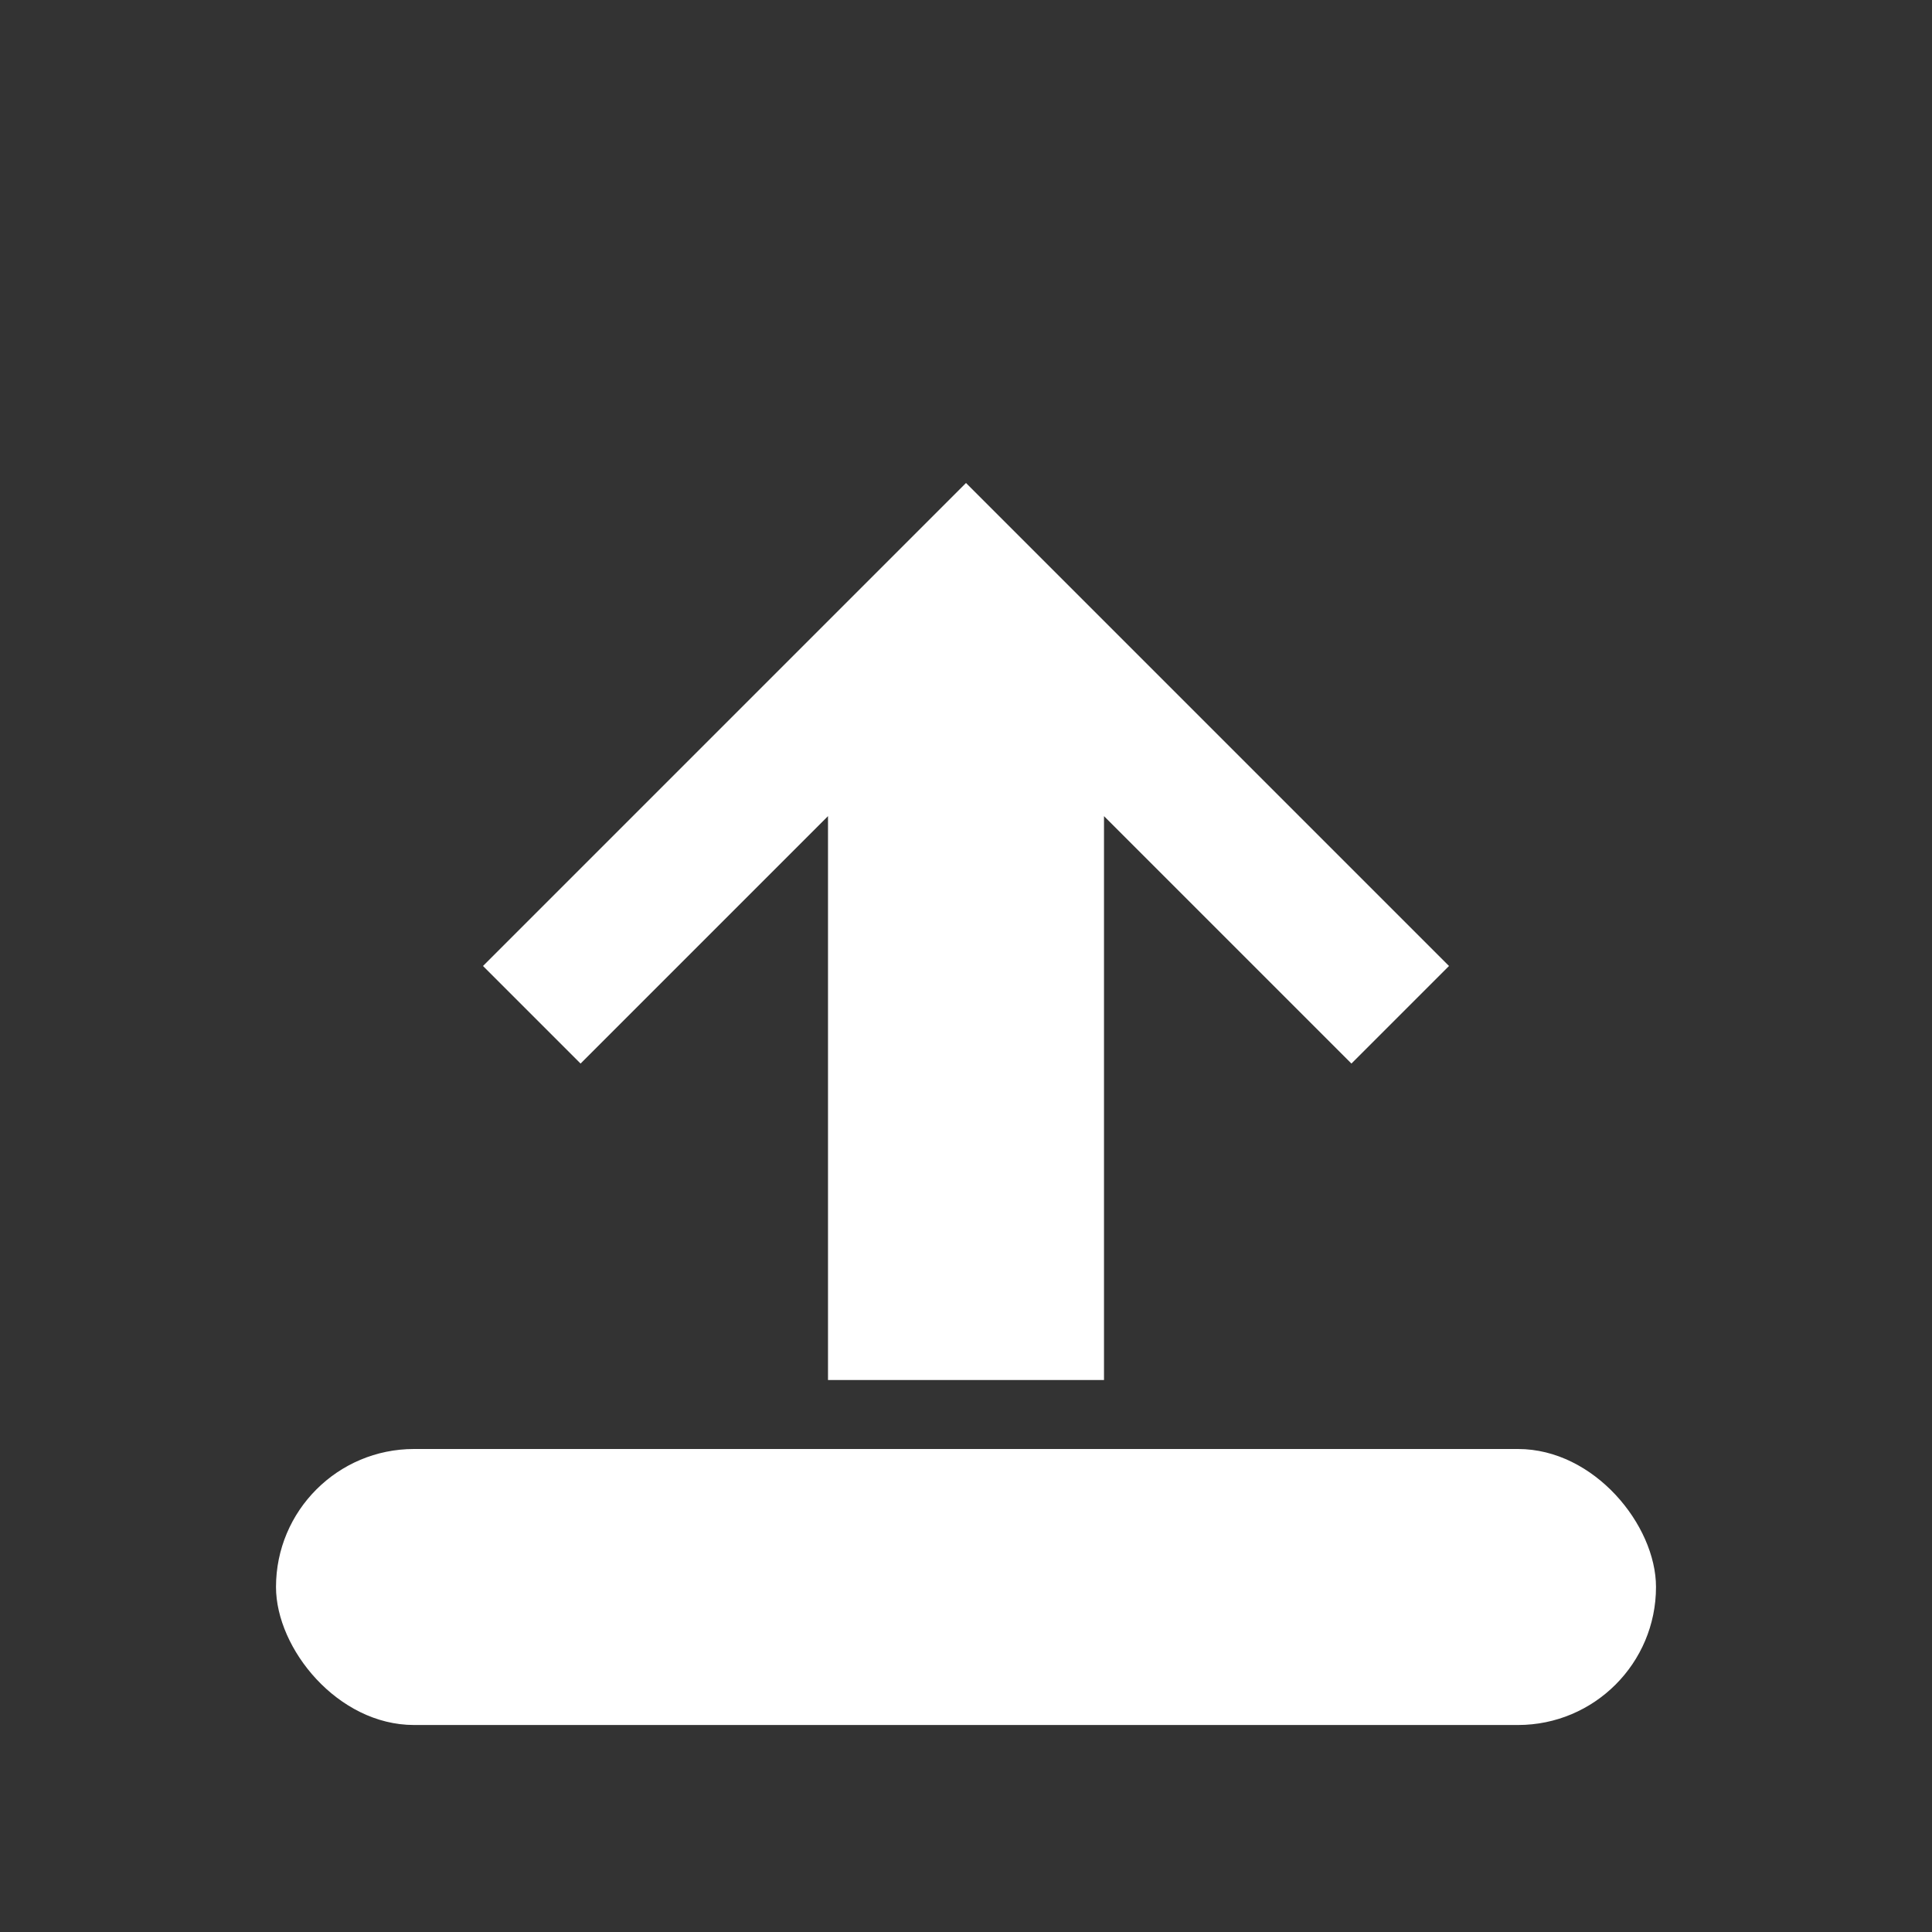 <svg width="14" height="14" viewBox="0 0 14 14" fill="none" xmlns="http://www.w3.org/2000/svg">
	<rect x="0" y="0" width="14" height="14" fill="#333333" stroke="none"/>
	<path d="M6 10V5.914L4.207 7.707L3.5 7L7 3.5L10.5 7L9.793 7.707L8 5.914V10H6Z" fill="#FFFFFF"/>
	<rect x="2" y="10.5" width="10" height="2" rx="1" fill="#FFFFFF"/>
</svg>

